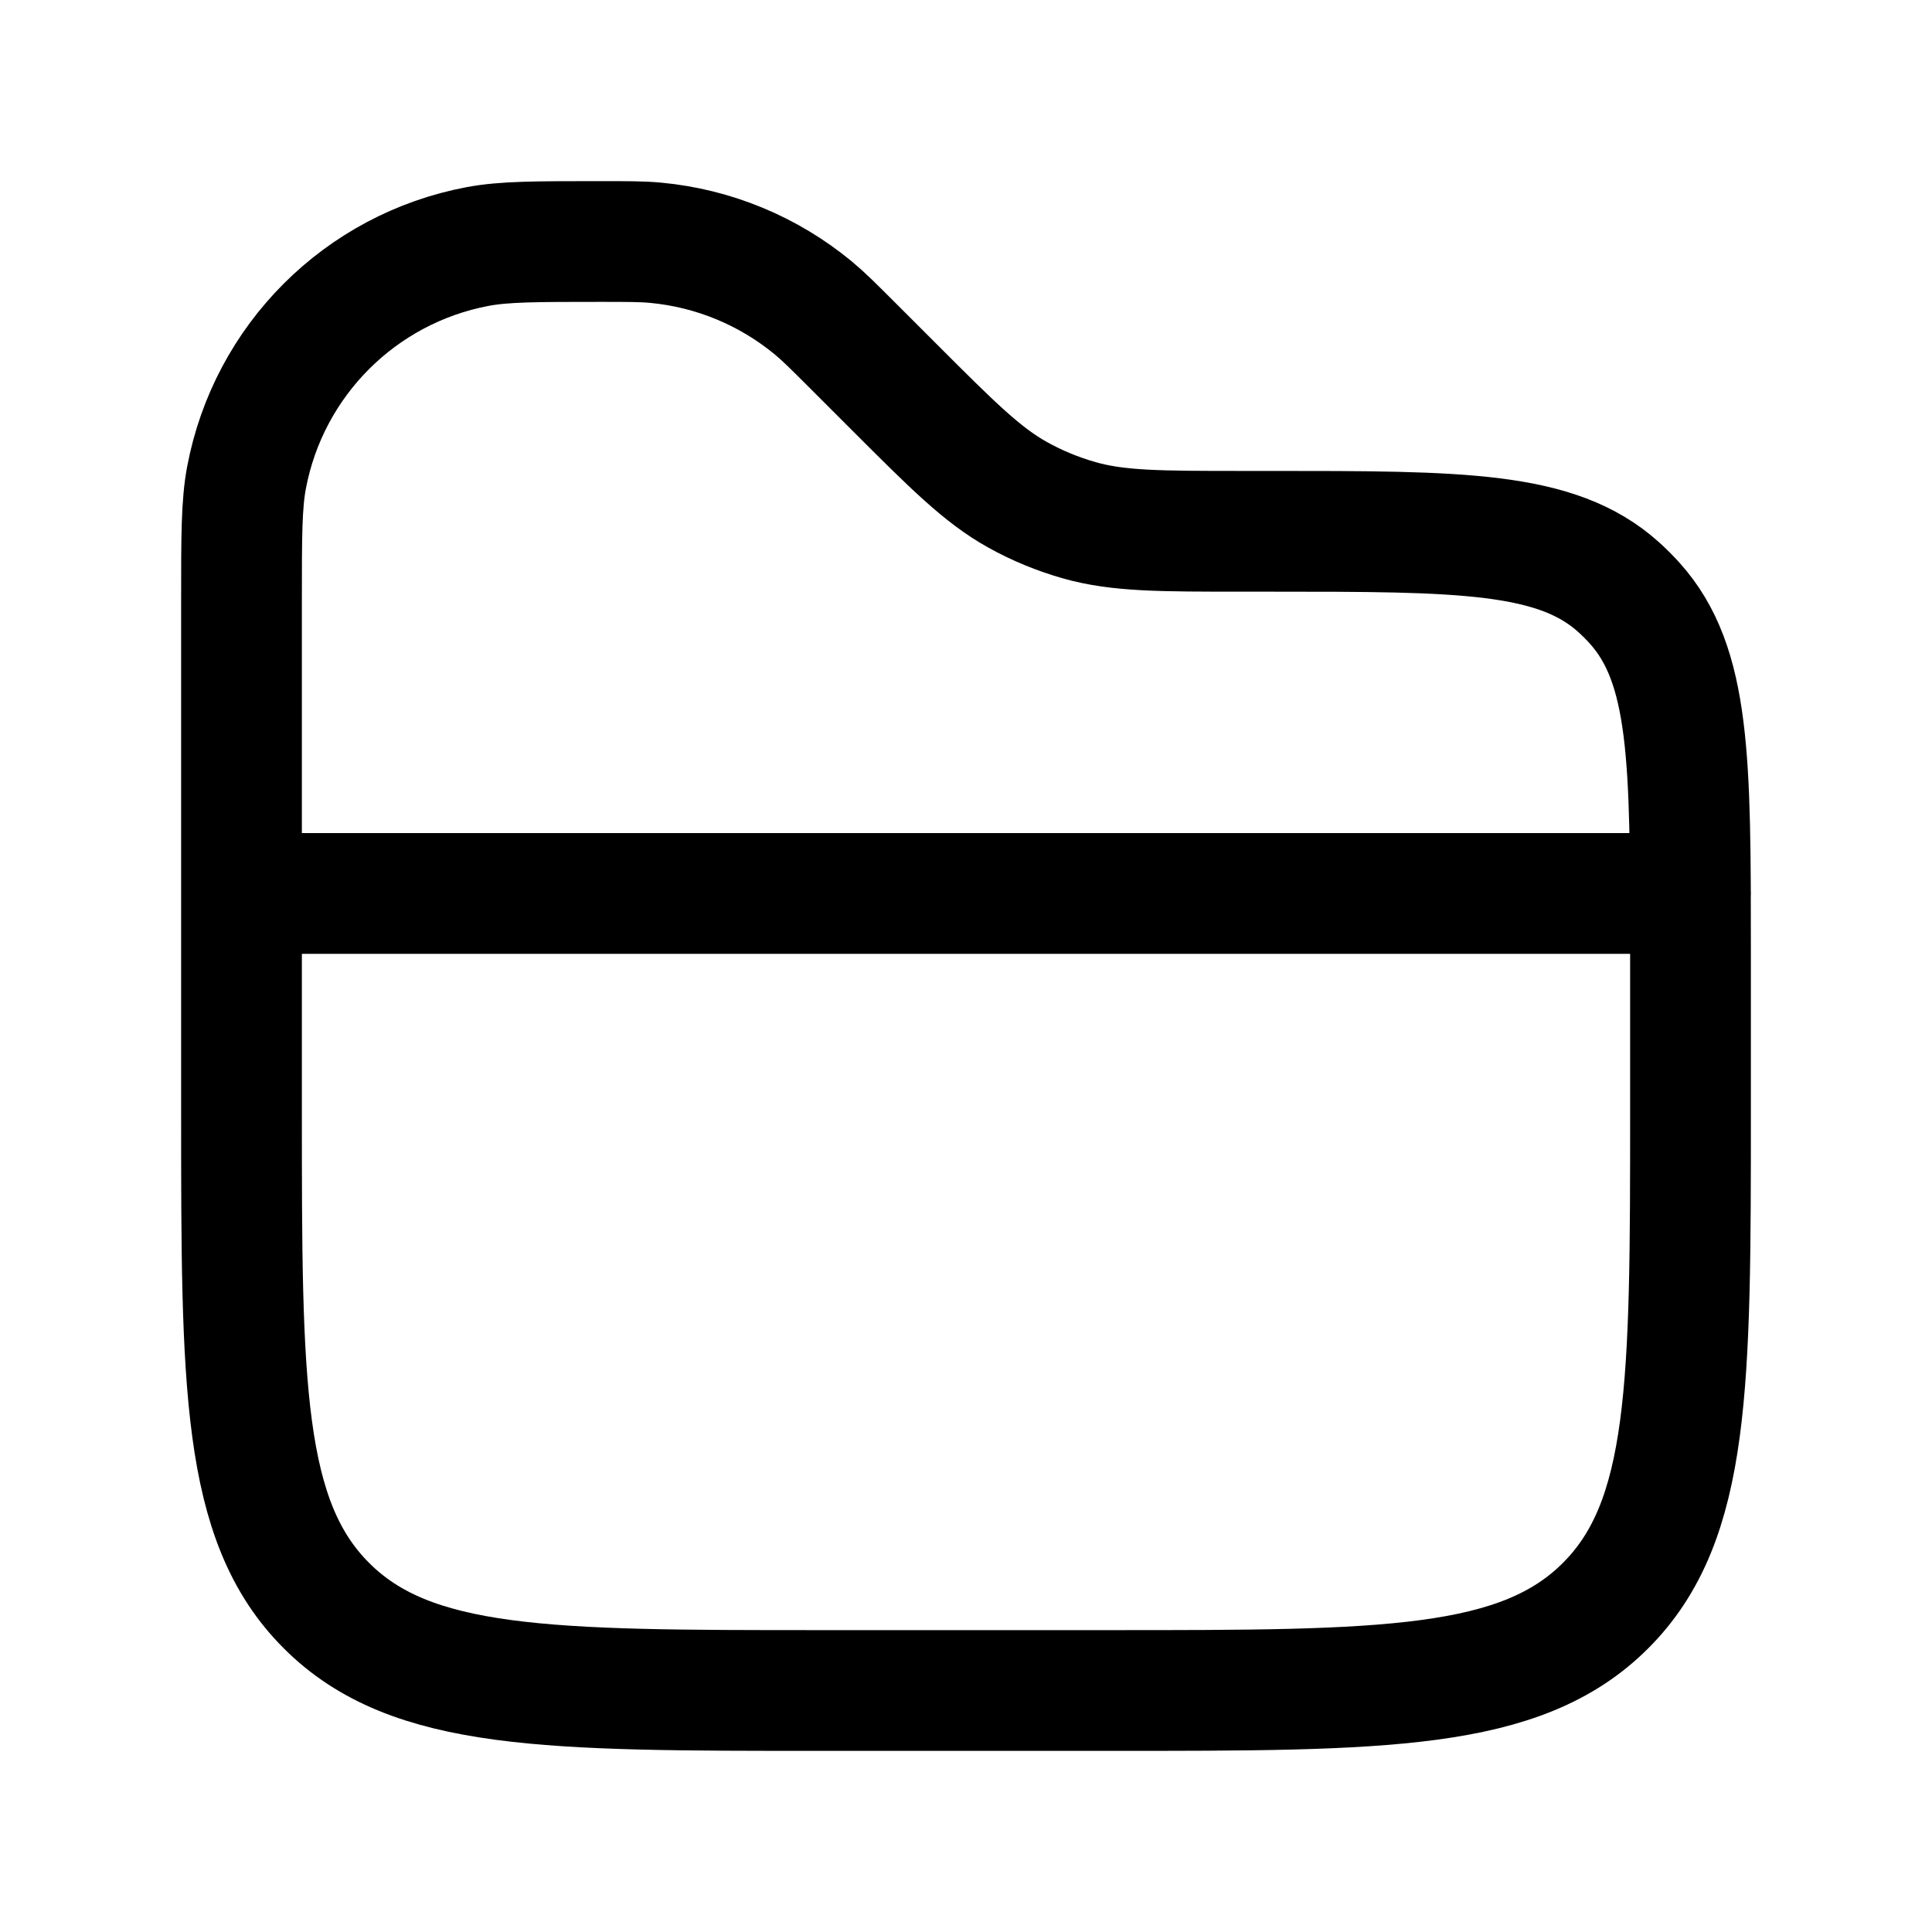 <svg width="20" height="20" viewBox="0 0 20 20" fill="none" xmlns="http://www.w3.org/2000/svg">
<path d="M17.5 9.249H2.5M2.5 6.212C2.5 5.55 2.5 5.219 2.552 4.944C2.781 3.73 3.73 2.781 4.944 2.552C5.219 2.5 5.55 2.5 6.212 2.5C6.502 2.5 6.647 2.5 6.787 2.513C7.387 2.569 7.957 2.805 8.422 3.19C8.53 3.28 8.632 3.382 8.837 3.587L9.25 4C9.862 4.612 10.168 4.918 10.534 5.122C10.735 5.234 10.949 5.322 11.17 5.385C11.573 5.5 12.006 5.5 12.871 5.5H13.152C15.126 5.5 16.113 5.5 16.755 6.077C16.814 6.13 16.87 6.186 16.923 6.245C17.5 6.887 17.5 7.874 17.5 9.848V11.5C17.5 14.328 17.5 15.743 16.621 16.621C15.743 17.5 14.328 17.5 11.5 17.5H8.5C5.672 17.5 4.257 17.5 3.379 16.621C2.5 15.743 2.5 14.328 2.5 11.5V6.212Z" stroke="currentColor" stroke-width="1.25" stroke-linecap="round"/>
</svg>
